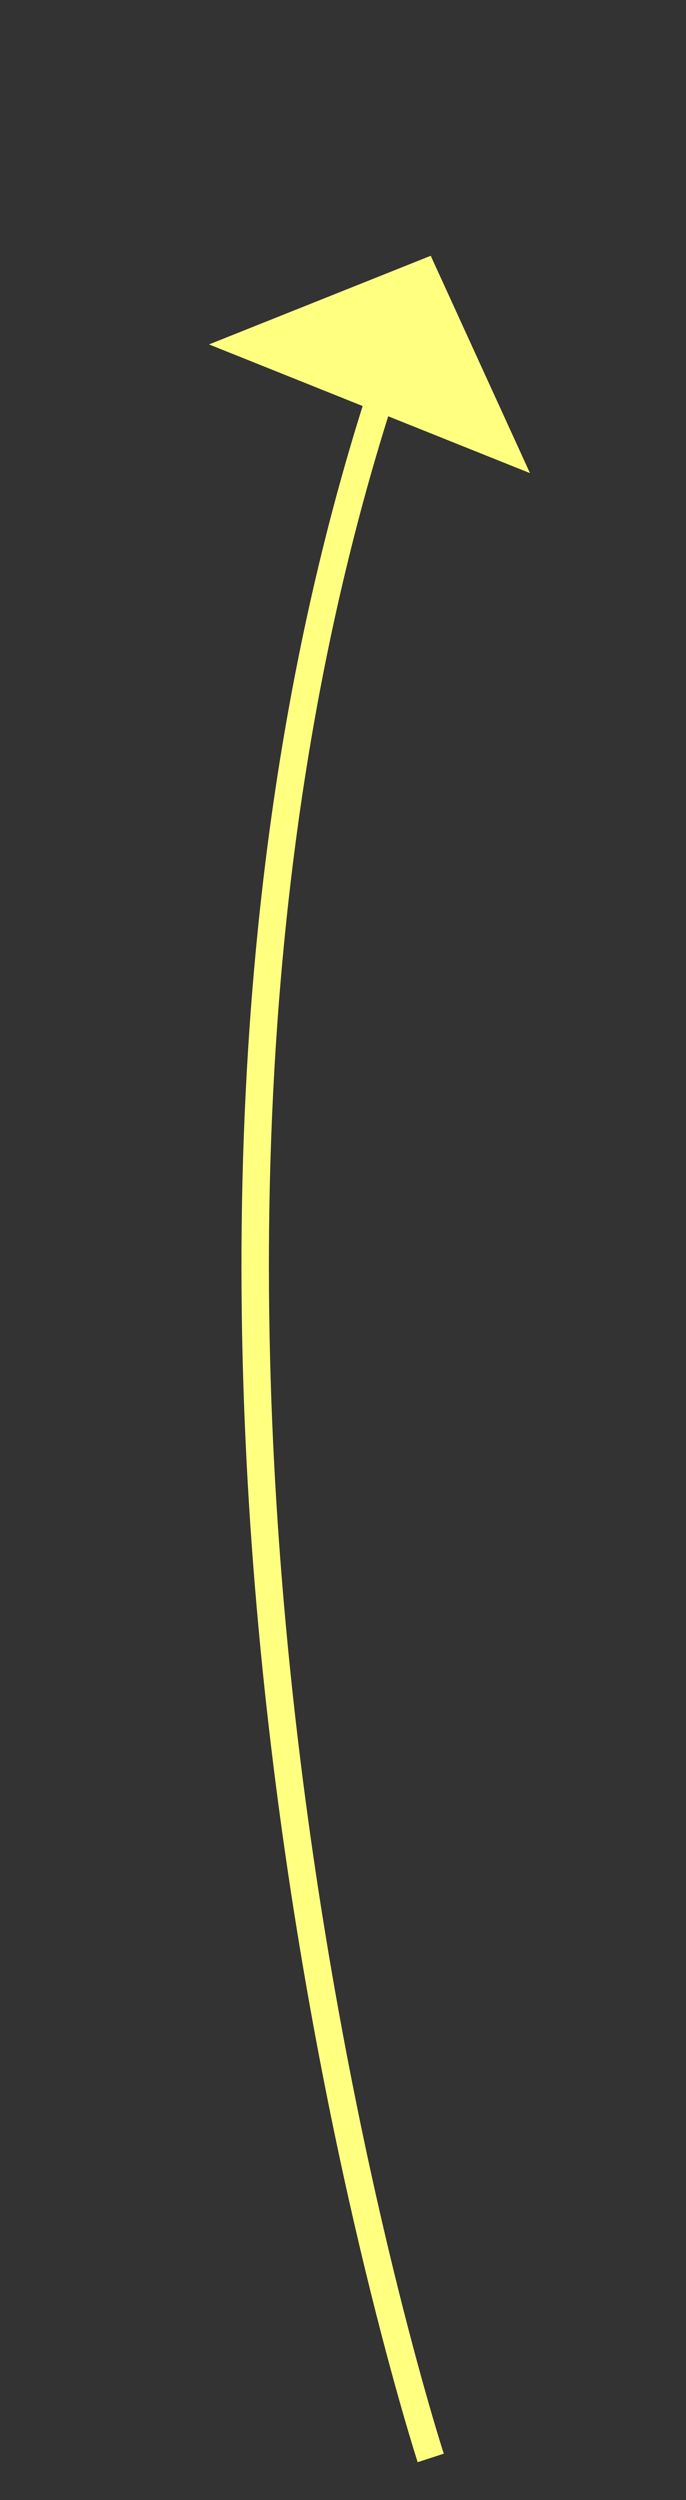 ﻿<?xml version="1.0" encoding="utf-8"?>
<svg version="1.1" xmlns:xlink="http://www.w3.org/1999/xlink" width="25px" height="91px" xmlns="http://www.w3.org/2000/svg">
  <rect width="100%" height="100%" fill="#333333" stroke="none"/>
  <g transform="matrix(1 0 0 1 -931 -5530 )">
    <path d="M 6.697 80.469  C 6.697 80.469  -6.48 39.982  4.989 5.009  " stroke-width="1" stroke="#ffff80" fill="none" transform="matrix(1 0 0 1 940 5539 )" />
    <path d="M 10.314 8.222  L 6.697 0.31  L -1.382 3.537  L 10.314 8.222  Z " fill-rule="nonzero" fill="#ffff80" stroke="none" transform="matrix(1 0 0 1 940 5539 )" />
  </g>
</svg>